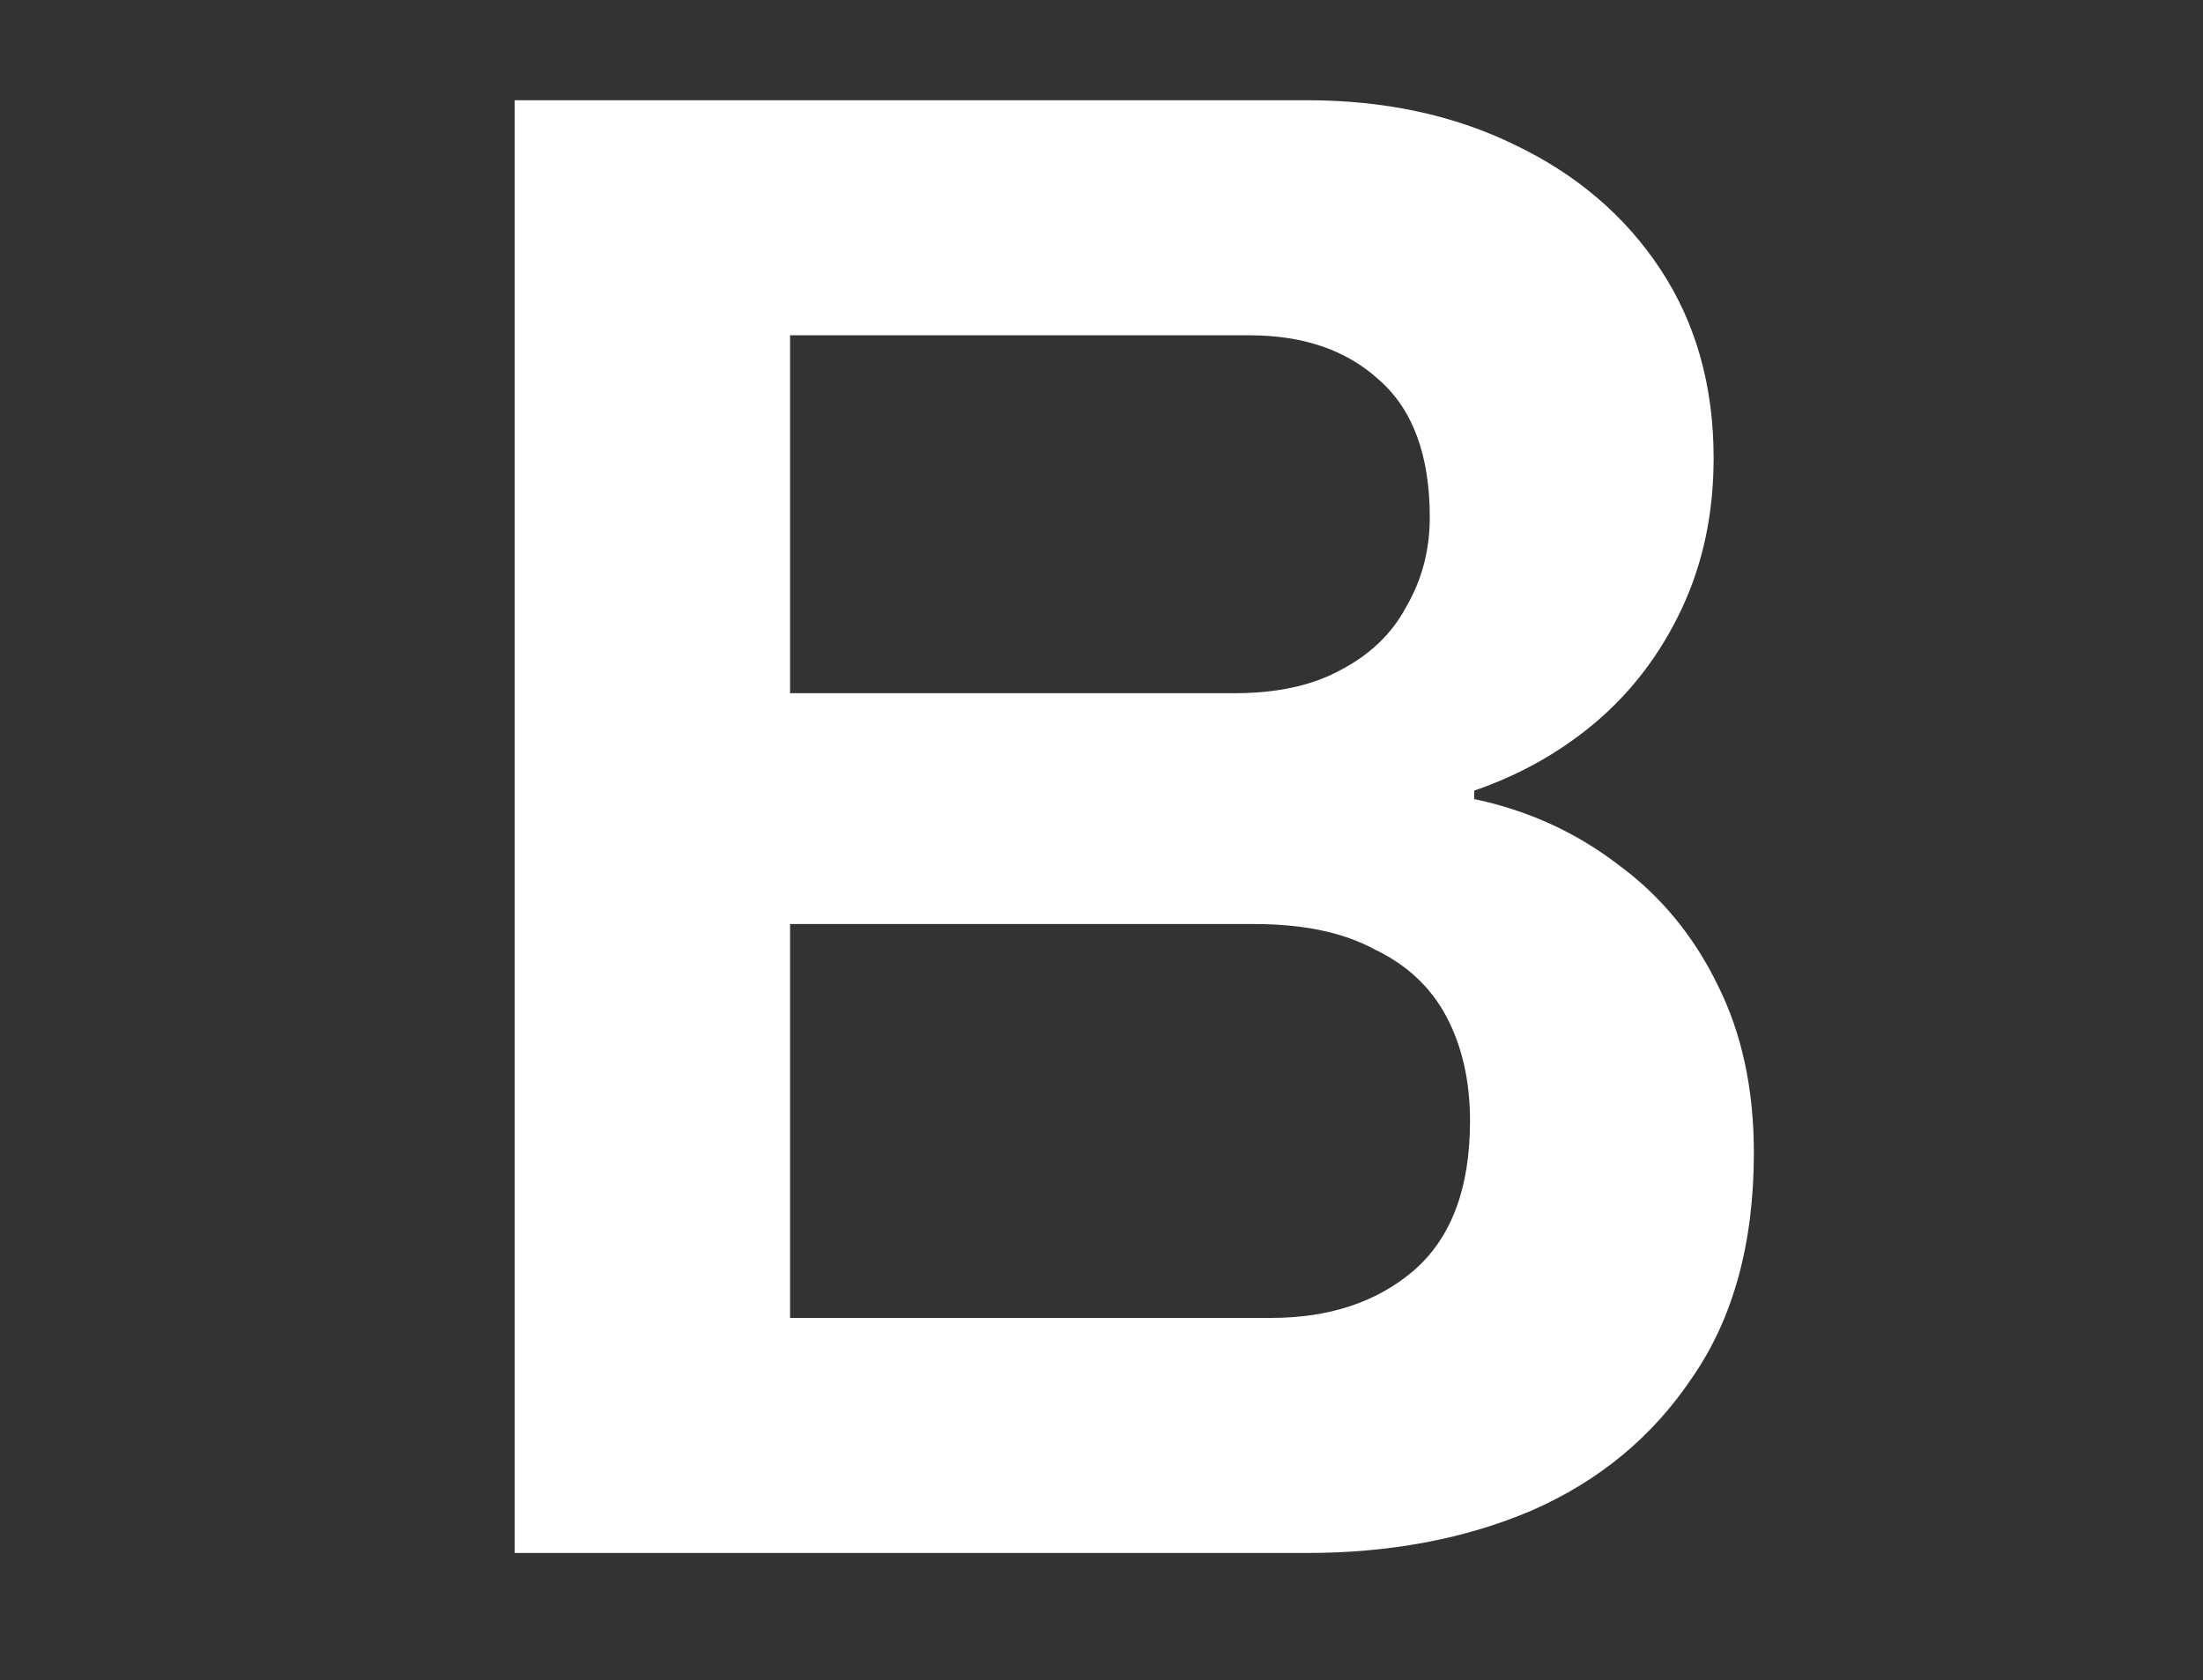 <svg width="156" height="119" viewBox="0 0 156 119" fill="none" xmlns="http://www.w3.org/2000/svg">
  <rect x="0" y="0" width="156" height="119" fill="#333333" stroke="none"/>
  <mask id="cut-mask">
    <rect width="100%" height="100%" fill="white"/>
    <!-- Cut lines as black in mask -->
    <line x1="59" y1="7" x2="59" y2="24" stroke="black" stroke-width="6"/>
    <line x1="59" y1="49" x2="59" y2="66" stroke="black" stroke-width="6"/>
    <line x1="86" y1="93" x2="86" y2="110" stroke="black" stroke-width="6"/>
  </mask>
  
  <!-- Main B path with mask applied -->
  <path d="M36.446 110V7.1H92.546C98.046 7.1 102.946 8.15 107.246 10.25C111.646 12.35 115.096 15.3 117.596 19.1C120.096 22.9 121.346 27.35 121.346 32.45C121.346 36.35 120.596 39.9 119.096 43.1C117.596 46.3 115.546 49 112.946 51.2C110.446 53.3 107.596 54.9 104.396 56V56.6C108.196 57.4 111.596 58.95 114.596 61.25C117.596 63.45 119.946 66.3 121.646 69.8C123.346 73.2 124.196 77.15 124.196 81.65C124.196 88.05 122.746 93.35 119.846 97.55C117.046 101.75 113.246 104.9 108.446 107C103.746 109 98.446 110 92.546 110H36.446ZM55.946 93.35H89.996C94.096 93.35 97.446 92.25 100.046 90.05C102.746 87.75 104.096 84.2 104.096 79.4C104.096 76.6 103.546 74.15 102.446 72.05C101.346 69.95 99.646 68.35 97.346 67.25C95.146 66.05 92.296 65.45 88.796 65.45H55.946V93.35ZM55.946 49.1H87.446C90.446 49.1 92.946 48.55 94.946 47.45C97.046 46.35 98.596 44.85 99.596 42.95C100.696 41.05 101.246 38.95 101.246 36.65C101.246 32.25 100.046 29 97.646 26.9C95.346 24.8 92.296 23.75 88.496 23.75H55.946V49.1Z" 
        fill="white"
        mask="url(#cut-mask)"/>
</svg>
